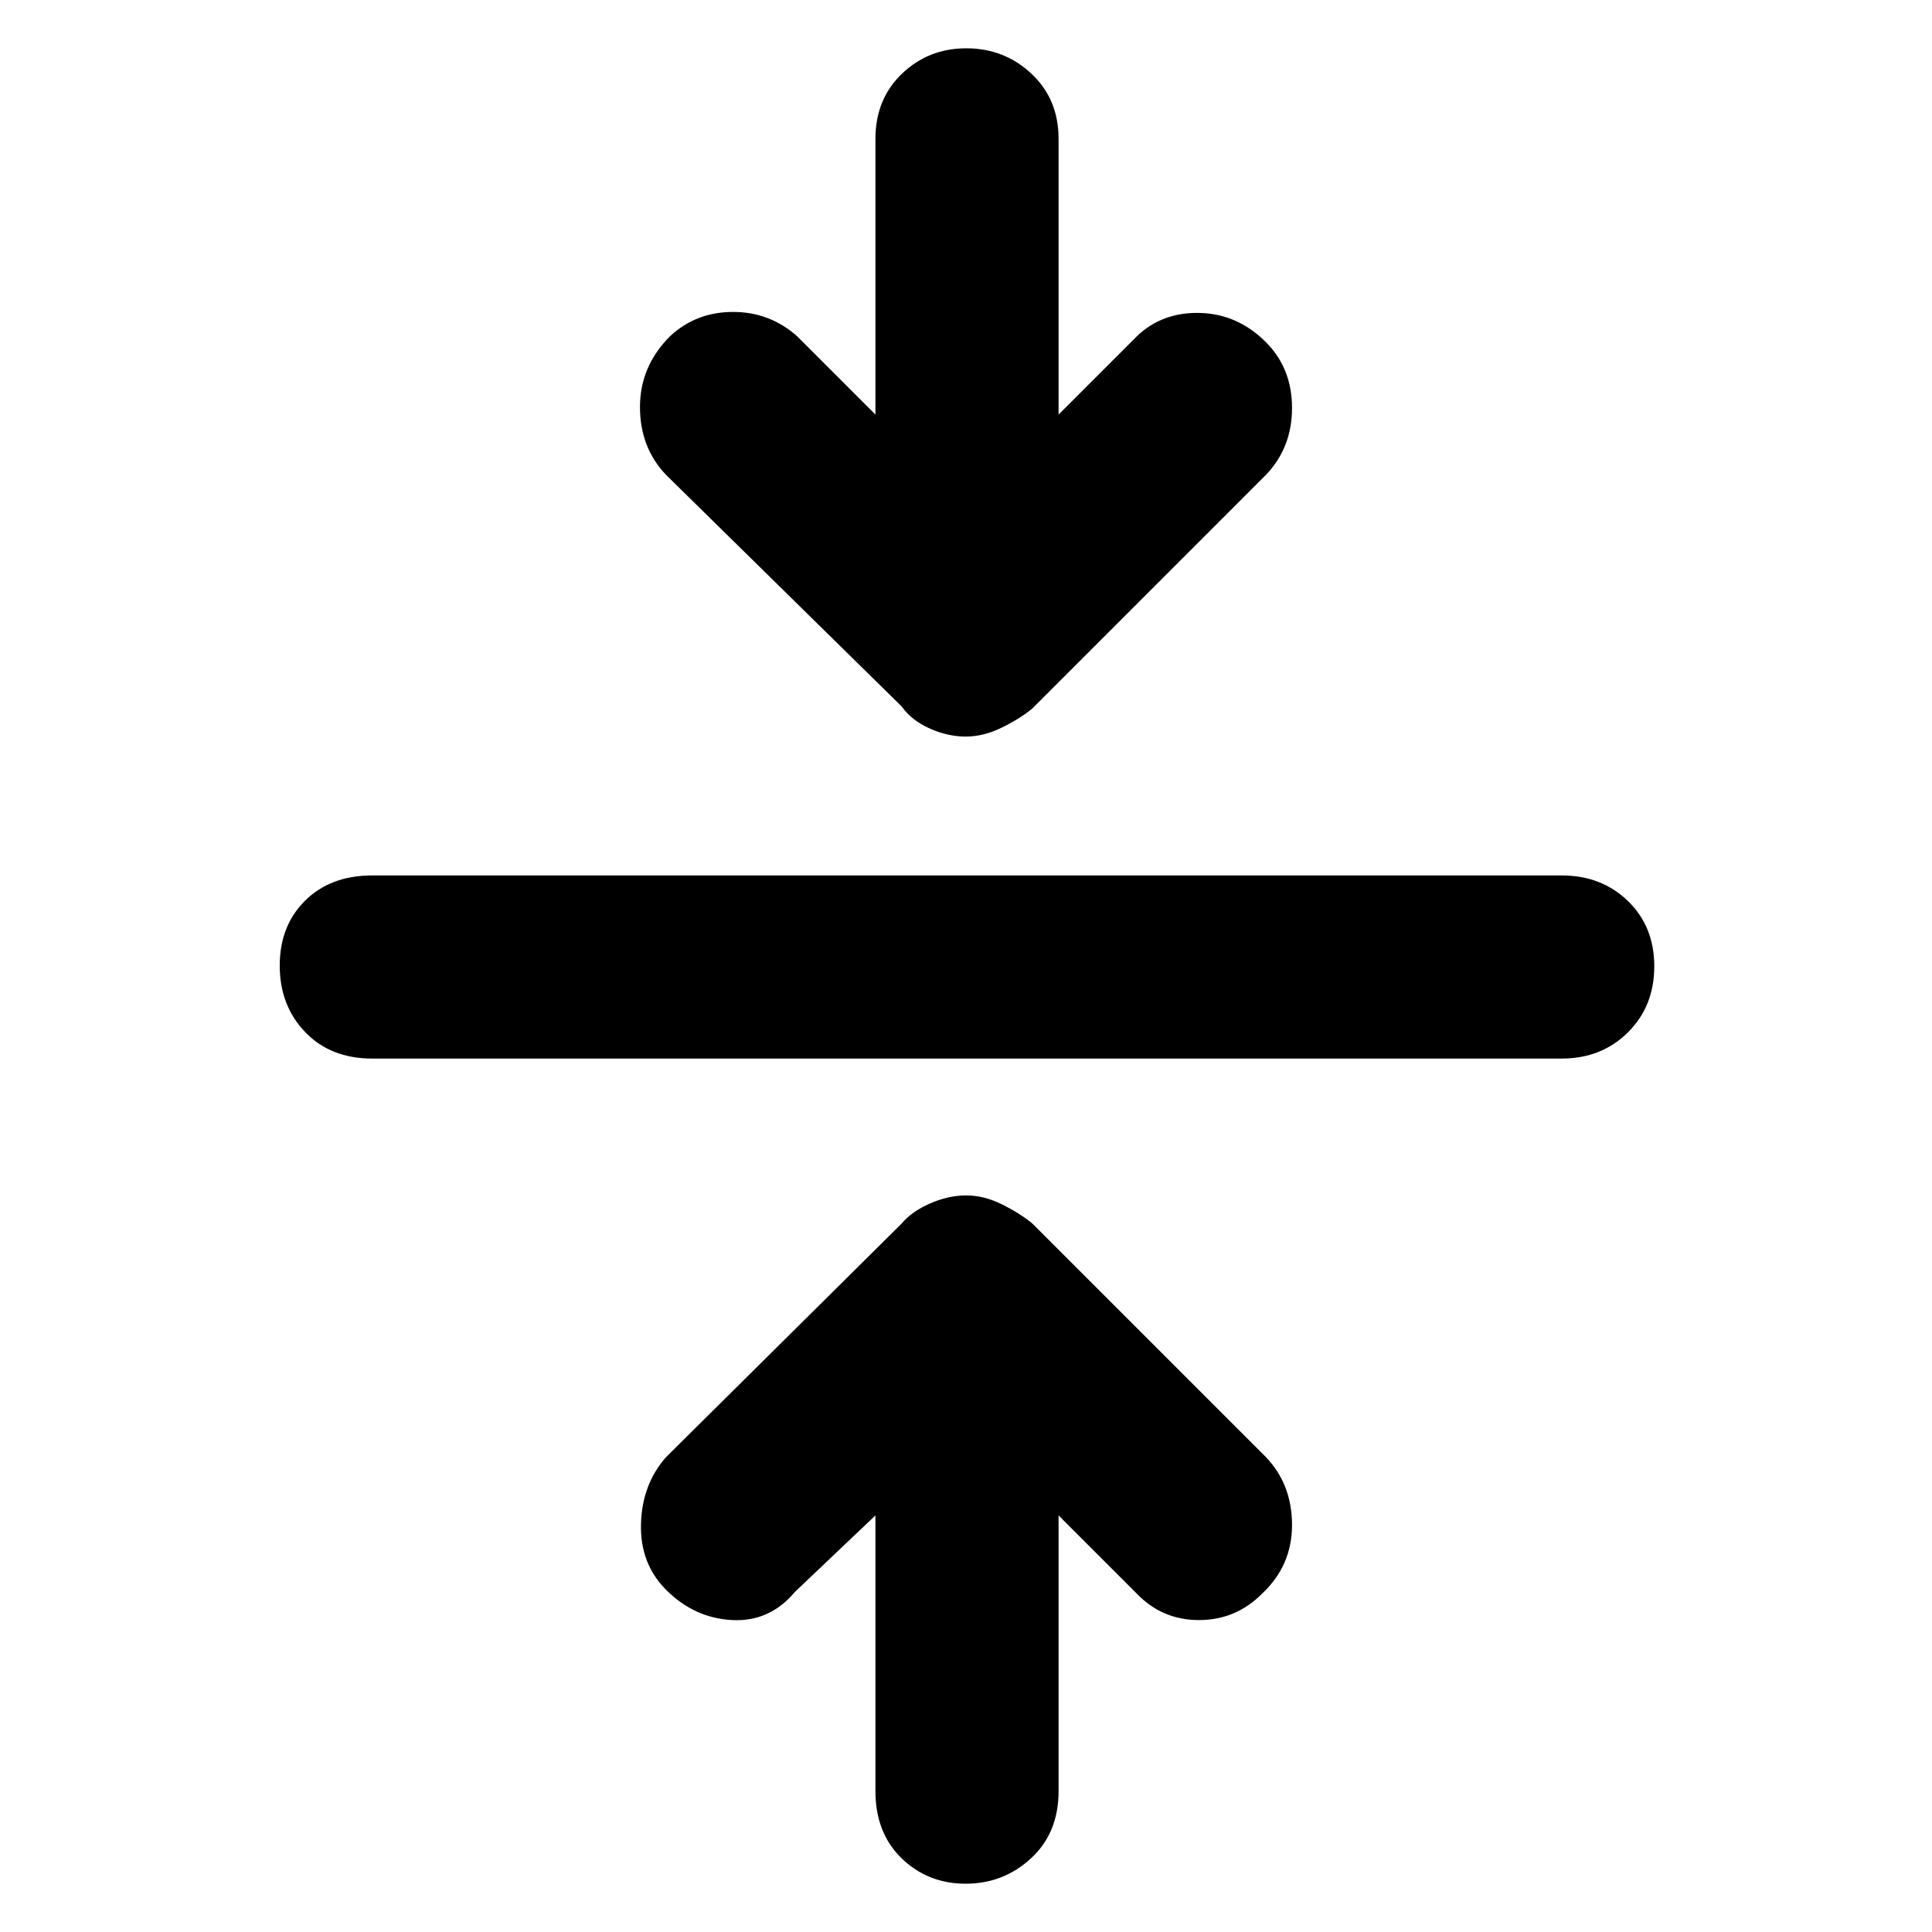 <svg xmlns="http://www.w3.org/2000/svg" height="48" viewBox="0 -960 960 960" width="48"><path d="m435-207-40 38q-12.56 15-31.28 14T331-170q-13-13-12.5-32.72T331-236l117-116q5-6 14.13-10 9.14-4 18-4 8.87 0 17.87 4.5 9 4.5 15 9.5l116 116q13 13.56 13 33.78T627-168q-13 13-31.22 13T565-168l-39-39v137q0 20.75-13.68 33.37Q498.65-24 479.82-24 461-24 448-36.63 435-49.25 435-70v-137ZM185-434q-20.75 0-33.37-13.18-12.63-13.17-12.63-33 0-19.82 12.63-32.32Q164.25-525 185-525h591q19.75 0 32.88 12.68Q822-499.65 822-479.82 822-460 808.88-447q-13.13 13-32.88 13H185Zm250-320v-137q0-19.75 13.18-32.38 13.17-12.62 32-12.62 18.82 0 32.32 12.62Q526-910.75 526-891v137l39-39q12.56-12 31.28-11.5T629-790q13 13 13 32.72T629-724L513-608q-6 5-15.13 9.5-9.14 4.5-18 4.5-8.87 0-17.87-4-9-4-14-11L331-724q-13-13.56-13-33.78T333-793q13-12 31.22-12T396-793l39 39Z"/></svg>